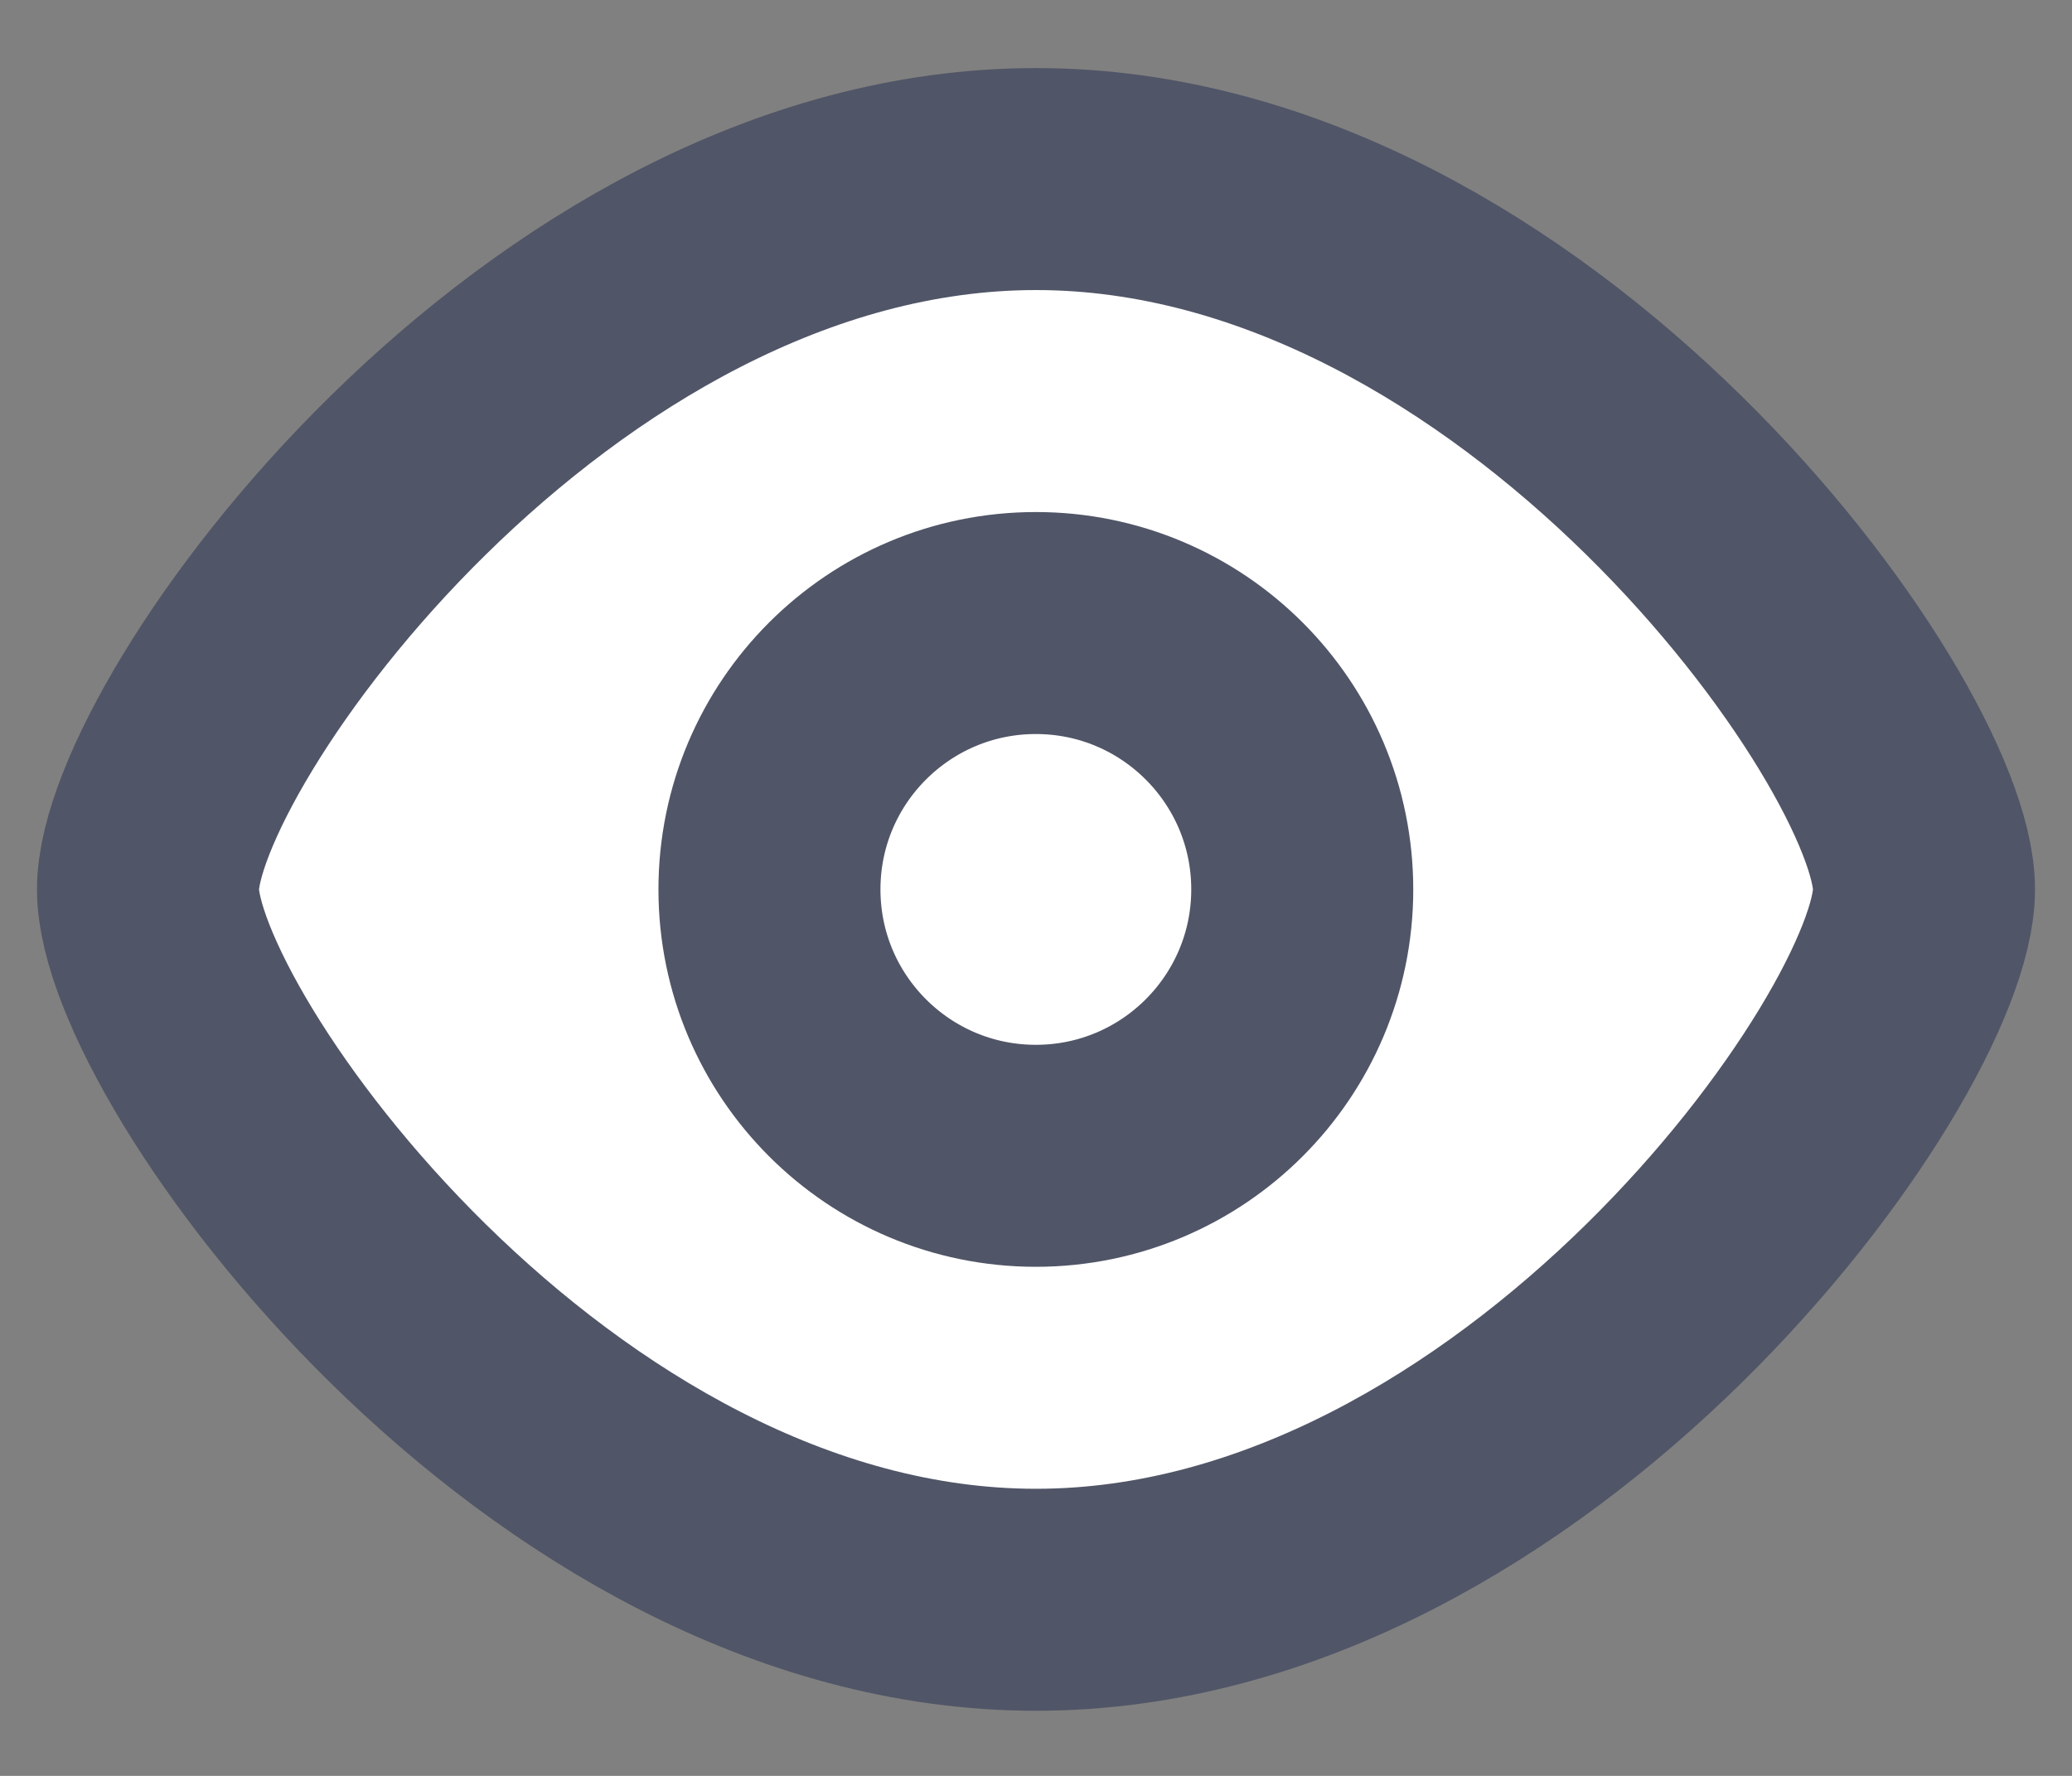 <svg width="14" height="12" viewBox="0 0 14 12" fill="none" xmlns="http://www.w3.org/2000/svg">
<rect x="0" y="0" width="14" height="12" fill="#808080" stroke="none"/>
<path d="M13 6.01C13 7.071 10.314 10.81 7 10.81C3.686 10.81 1 7.071 1 6.01C1 4.949 3.686 1.21 7 1.21C10.314 1.21 13 4.949 13 6.01Z" fill="white"/>
<path d="M13 6.01C13 7.071 10.314 10.81 7 10.81C3.686 10.81 1 7.071 1 6.01C1 4.949 3.686 1.21 7 1.21C10.314 1.21 13 4.949 13 6.01Z" stroke="#505567" stroke-width="1.5" stroke-linejoin="round"/>
<path d="M6.999 7.81C7.993 7.81 8.799 7.004 8.799 6.01C8.799 5.016 7.993 4.21 6.999 4.21C6.005 4.21 5.199 5.016 5.199 6.01C5.199 7.004 6.005 7.81 6.999 7.81Z" fill="white" stroke="#505567" stroke-width="1.5" stroke-linecap="round" stroke-linejoin="round"/>
</svg>
